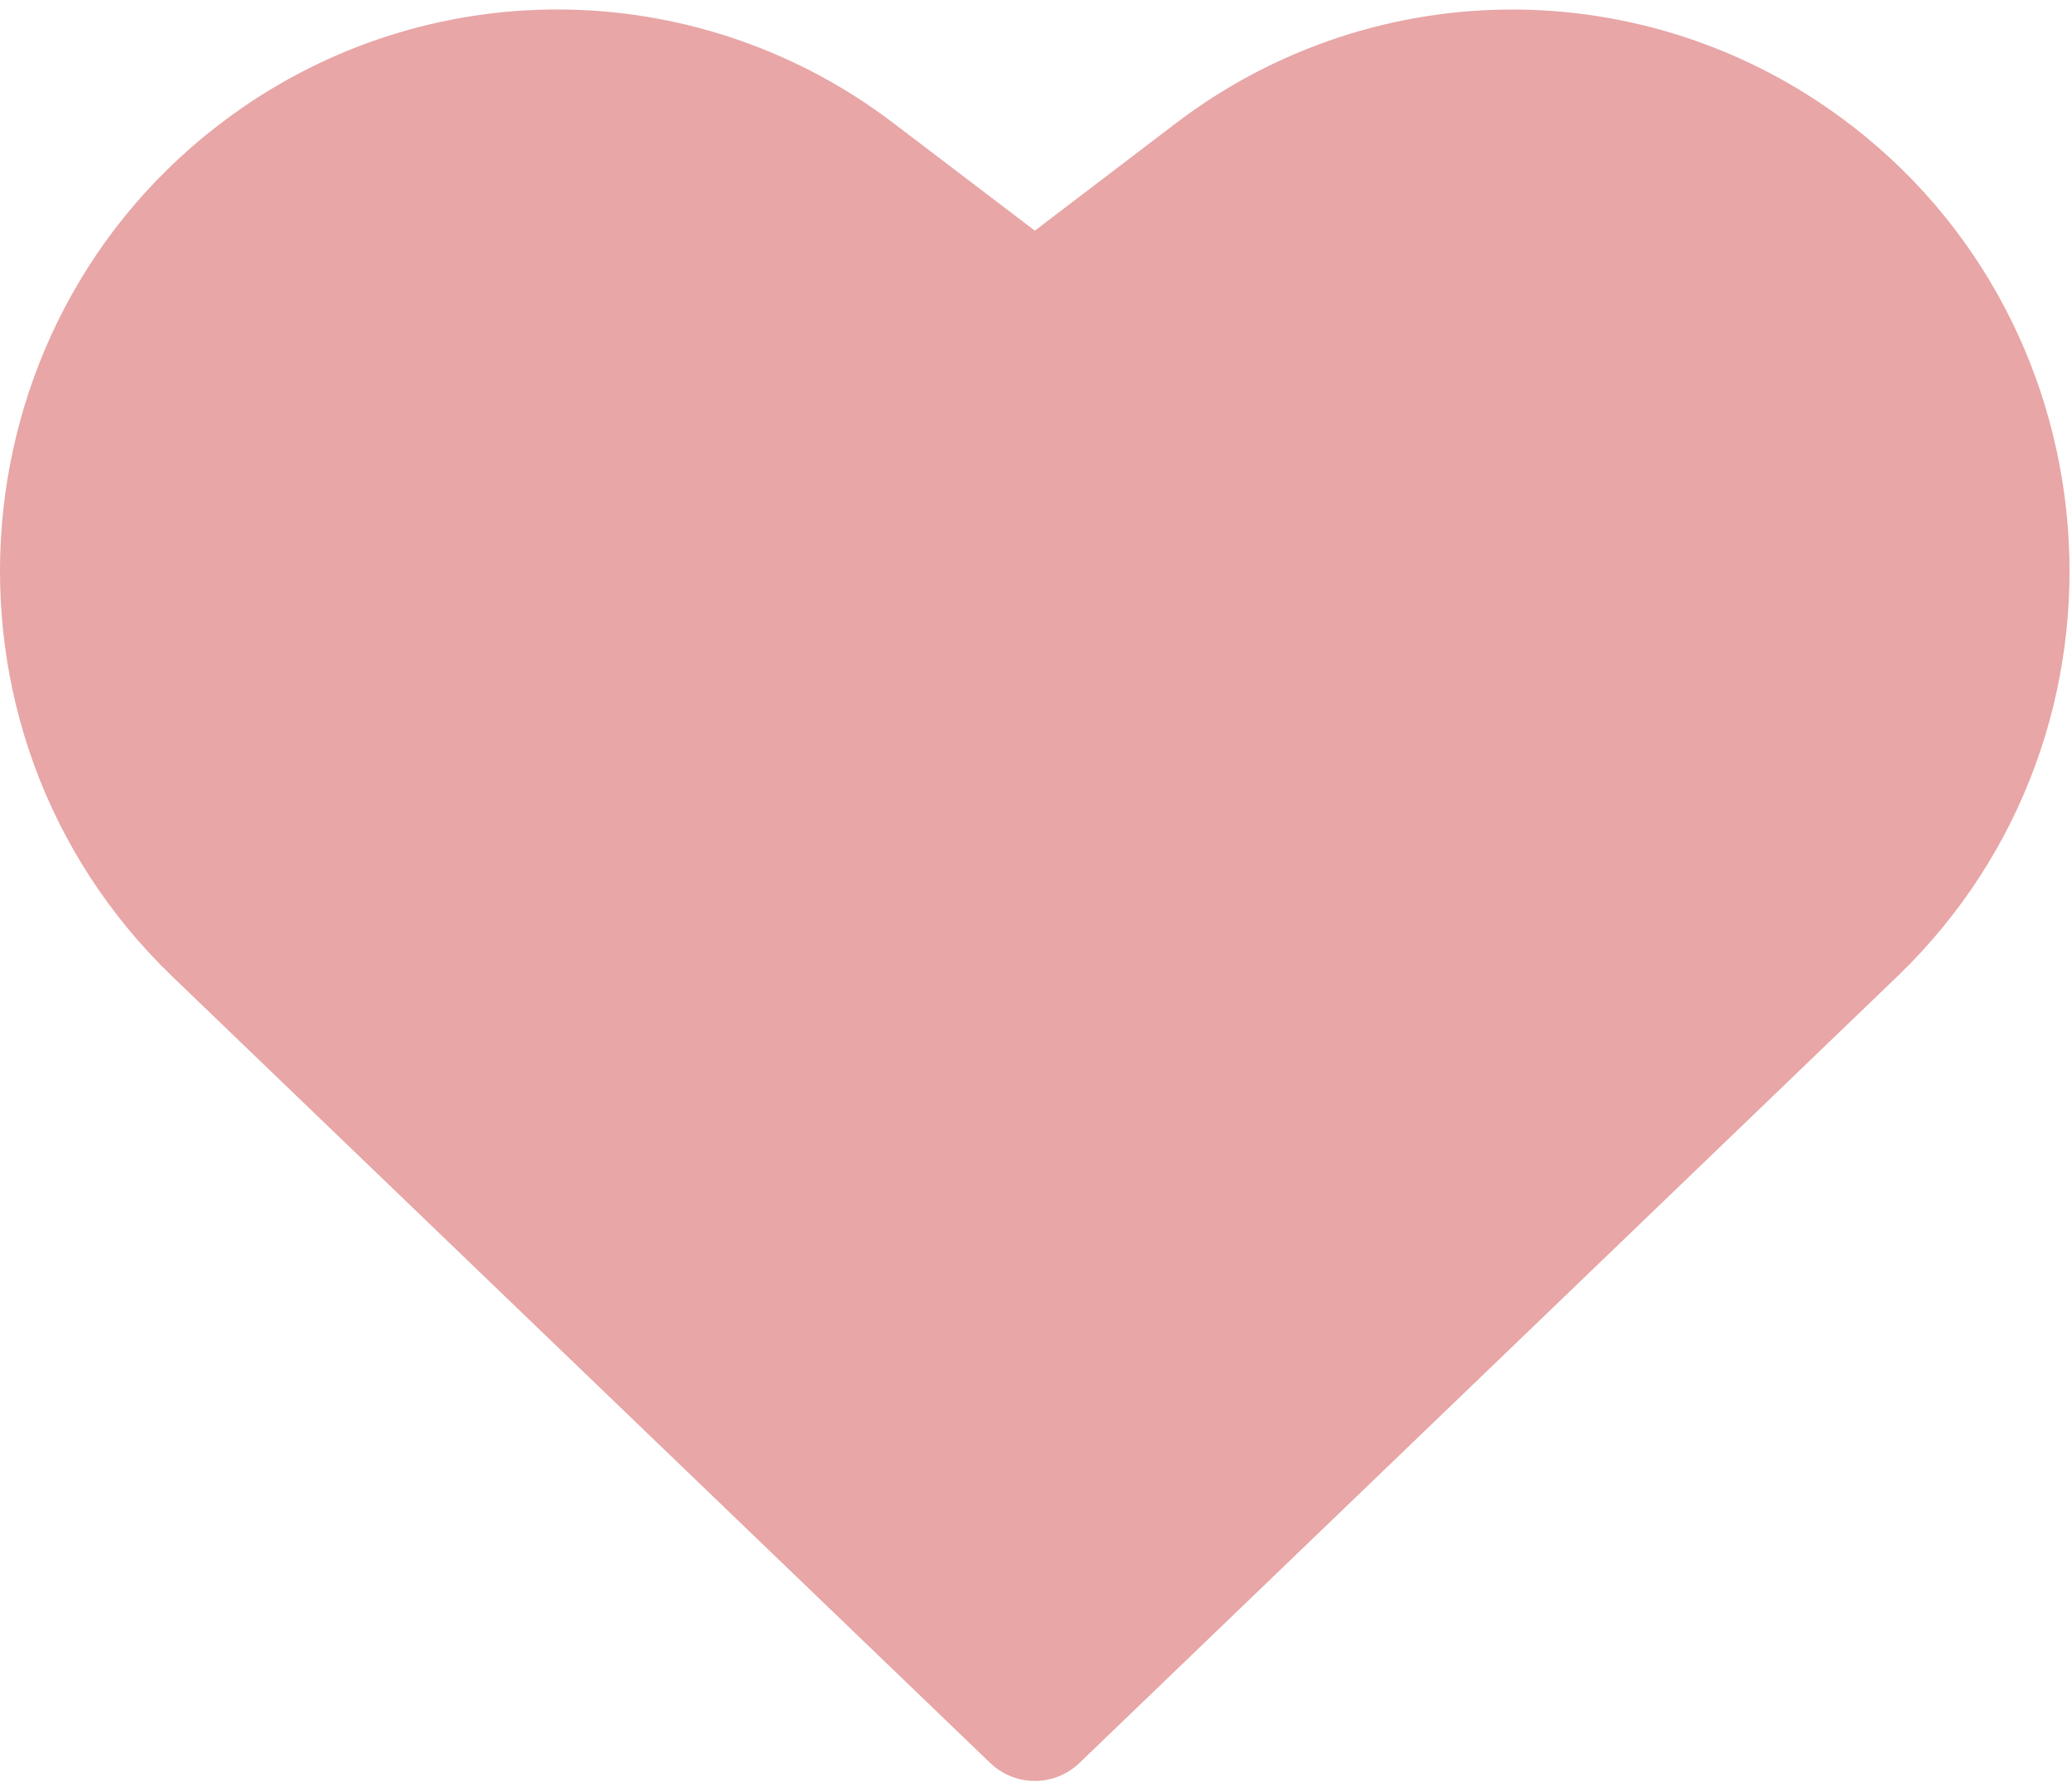 <svg fill="none" height="144" viewBox="0 0 167 144" width="167" xmlns="http://www.w3.org/2000/svg"><path d="m71.988 9.905c-7.509-5.713-16.61-8.906-26.017-9.129-9.408-.223-18.648 2.535-26.415 7.886-23.56 16.234-26.304 50.193-5.659 70.046l65.91 63.373c.97.932 2.258 1.452 3.599 1.452s2.629-.52 3.599-1.452l65.898-63.369c20.649-19.858 17.901-53.817-5.663-70.046-7.77-5.351-17.013-8.11-26.423-7.885-9.411.225-18.513 3.421-26.022 9.137l-11.388 8.671z" fill="#e8a6a6"/></svg>